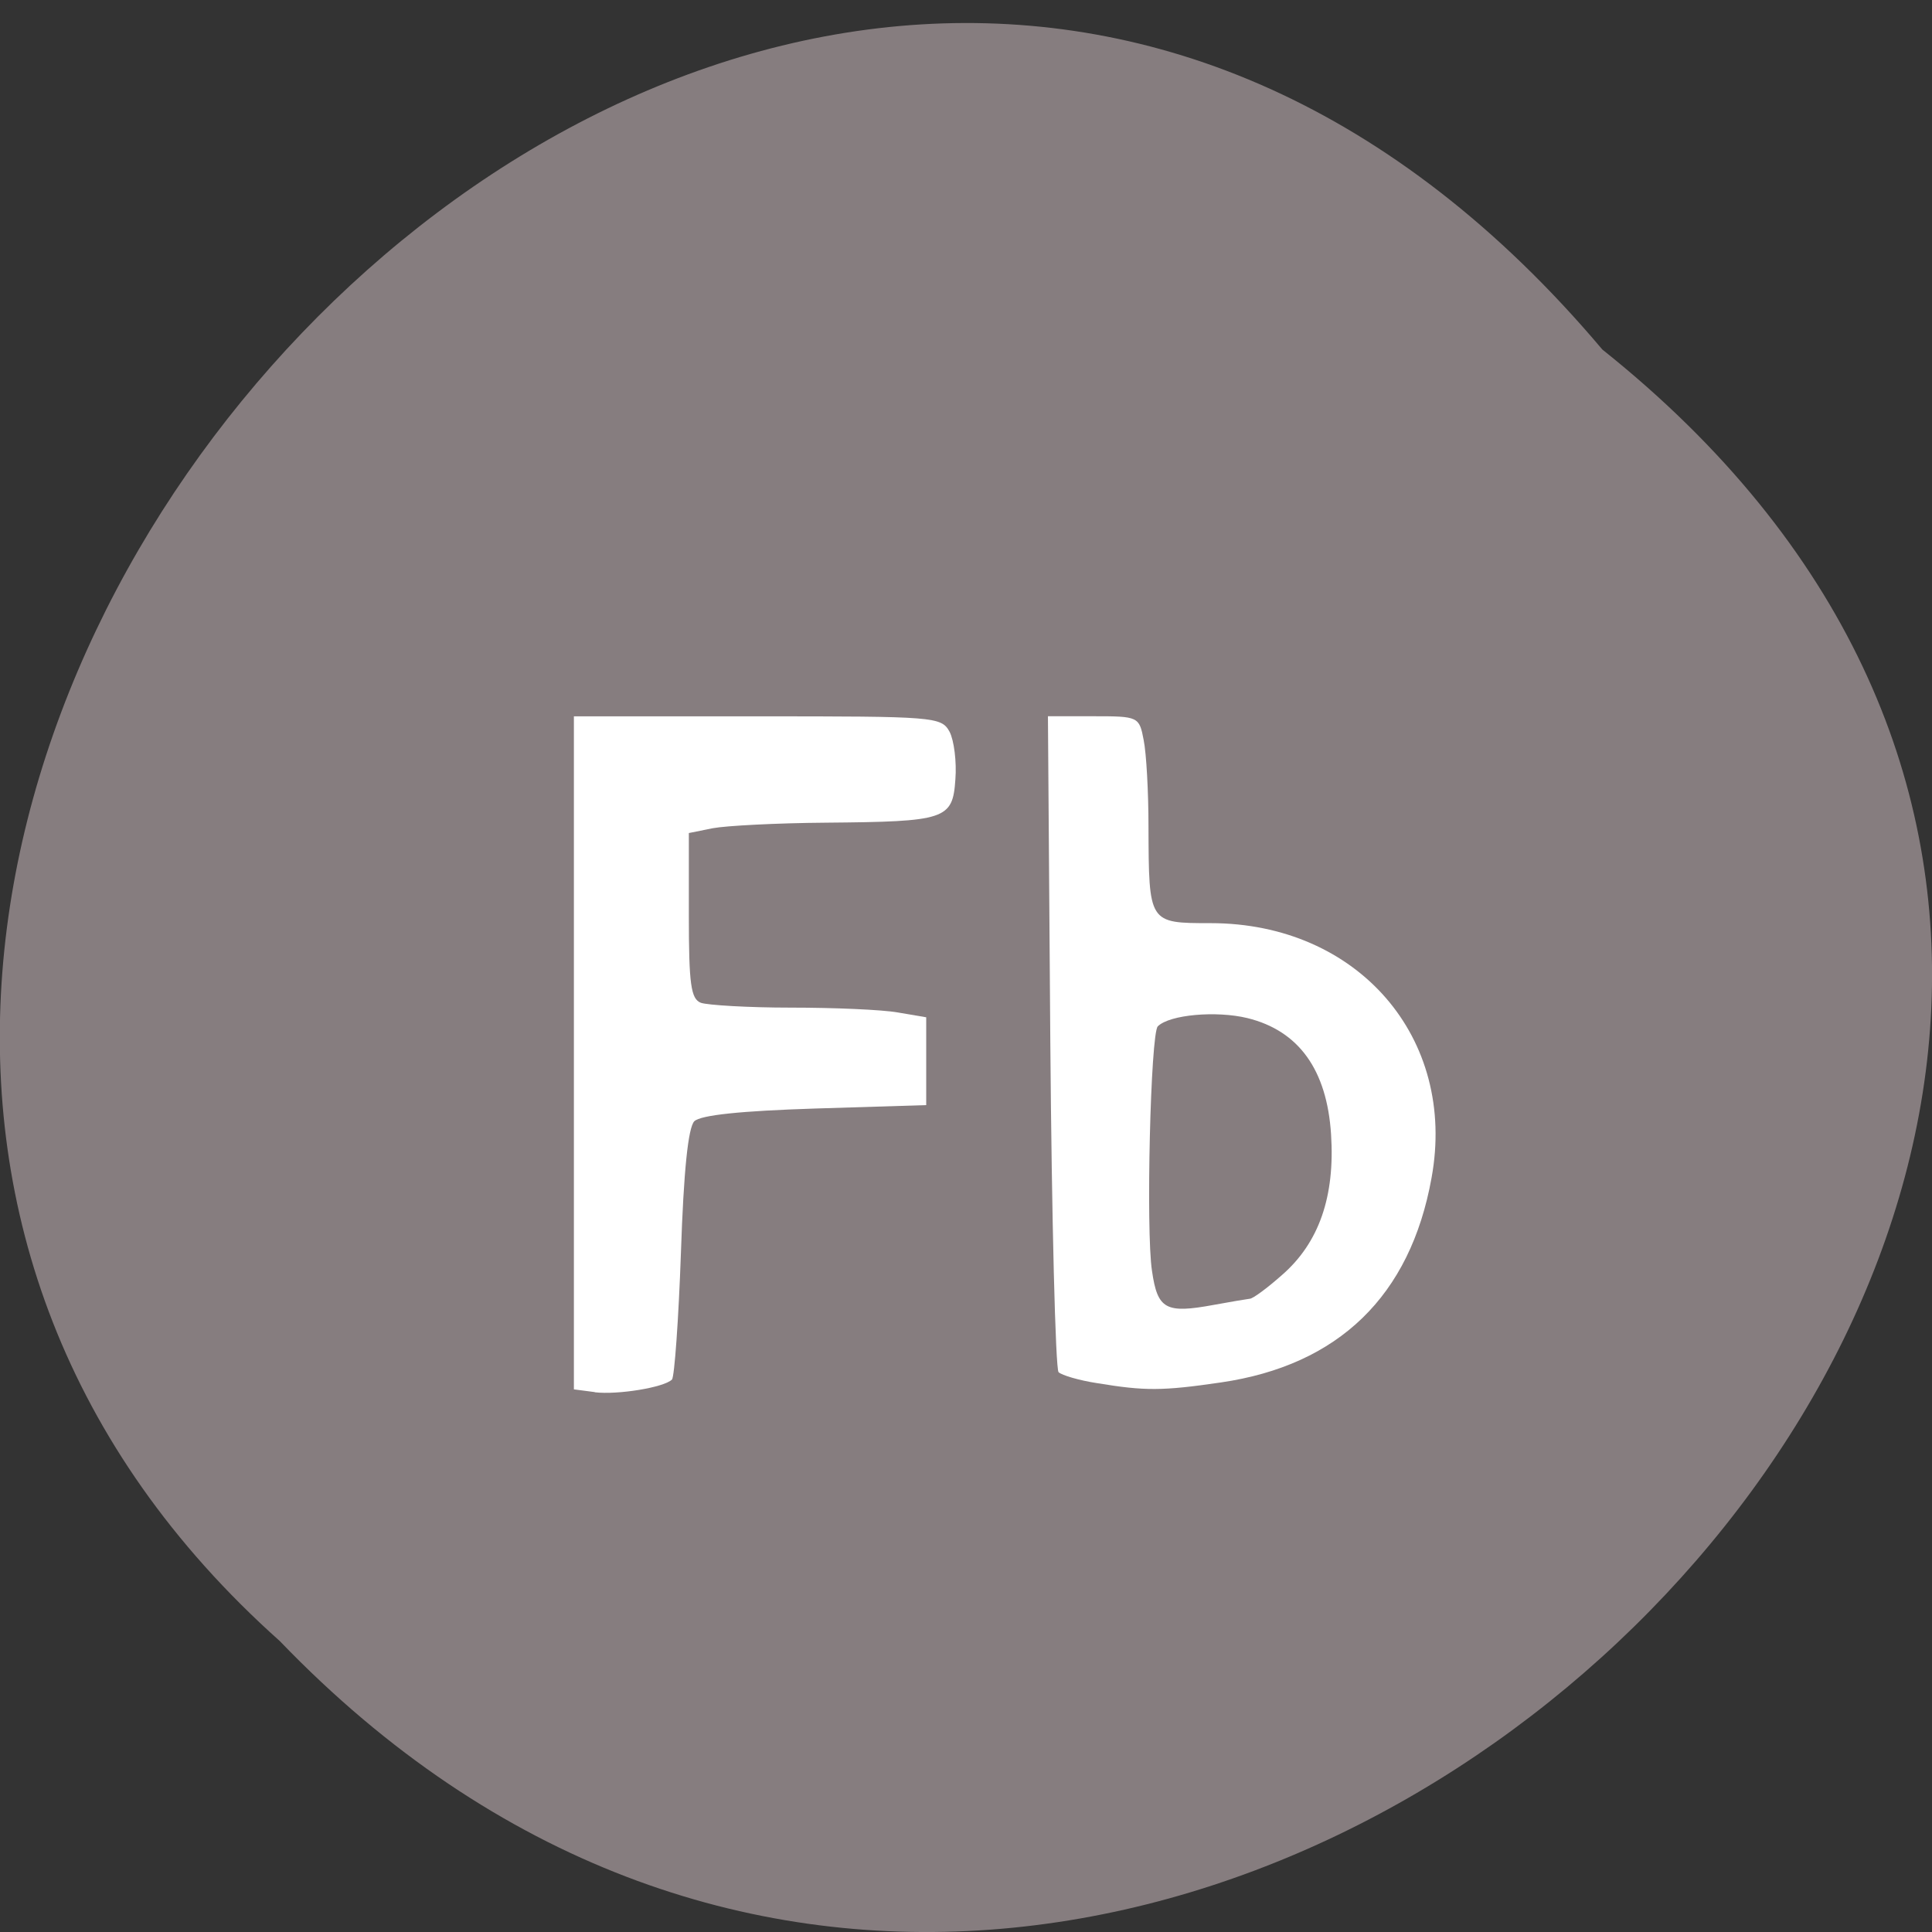 <svg xmlns="http://www.w3.org/2000/svg" viewBox="0 0 22 22"><rect x="0" y="0" width="22" height="22" fill="#333333" stroke="none"/><path d="m 18.246 3.98 c 11.164 8.902 -5.18 24.977 -15.06 14.707 c -9.898 -8.836 5.551 -25.984 15.06 -14.707" fill="#867d7f"/><g fill="#fff"><path d="m 6.773 15.852 l -0.238 -0.031 v -7.664 h 2.09 c 2.02 0 2.094 0.004 2.188 0.176 c 0.051 0.098 0.082 0.344 0.066 0.543 c -0.031 0.457 -0.109 0.48 -1.477 0.492 c -0.559 0.004 -1.137 0.035 -1.285 0.063 l -0.273 0.055 v 0.941 c 0 0.777 0.023 0.949 0.137 0.992 c 0.078 0.027 0.539 0.055 1.027 0.055 c 0.488 0 1.035 0.023 1.215 0.055 l 0.324 0.055 v 1 l -1.266 0.039 c -0.844 0.027 -1.301 0.074 -1.375 0.145 c -0.07 0.074 -0.121 0.566 -0.152 1.496 c -0.027 0.766 -0.074 1.414 -0.102 1.445 c -0.09 0.09 -0.617 0.176 -0.879 0.145"/><path d="m 12.492 15.75 c -0.203 -0.031 -0.402 -0.09 -0.438 -0.125 c -0.035 -0.039 -0.078 -1.734 -0.094 -3.77 l -0.027 -3.699 h 0.52 c 0.508 0 0.52 0.004 0.57 0.27 c 0.031 0.152 0.055 0.594 0.055 0.984 c 0.004 1.105 0 1.102 0.707 1.102 c 1.676 0 2.809 1.305 2.516 2.902 c -0.242 1.344 -1.059 2.133 -2.398 2.328 c -0.668 0.098 -0.867 0.098 -1.41 0.008 m 1.738 -0.961 c 0.035 0 0.199 -0.121 0.367 -0.27 c 0.422 -0.367 0.605 -0.895 0.559 -1.602 c -0.047 -0.734 -0.367 -1.18 -0.953 -1.324 c -0.355 -0.086 -0.887 -0.039 -1.02 0.094 c -0.082 0.082 -0.137 2.328 -0.066 2.785 c 0.063 0.438 0.156 0.488 0.703 0.387 c 0.191 -0.035 0.375 -0.066 0.41 -0.07"/></g></svg>
